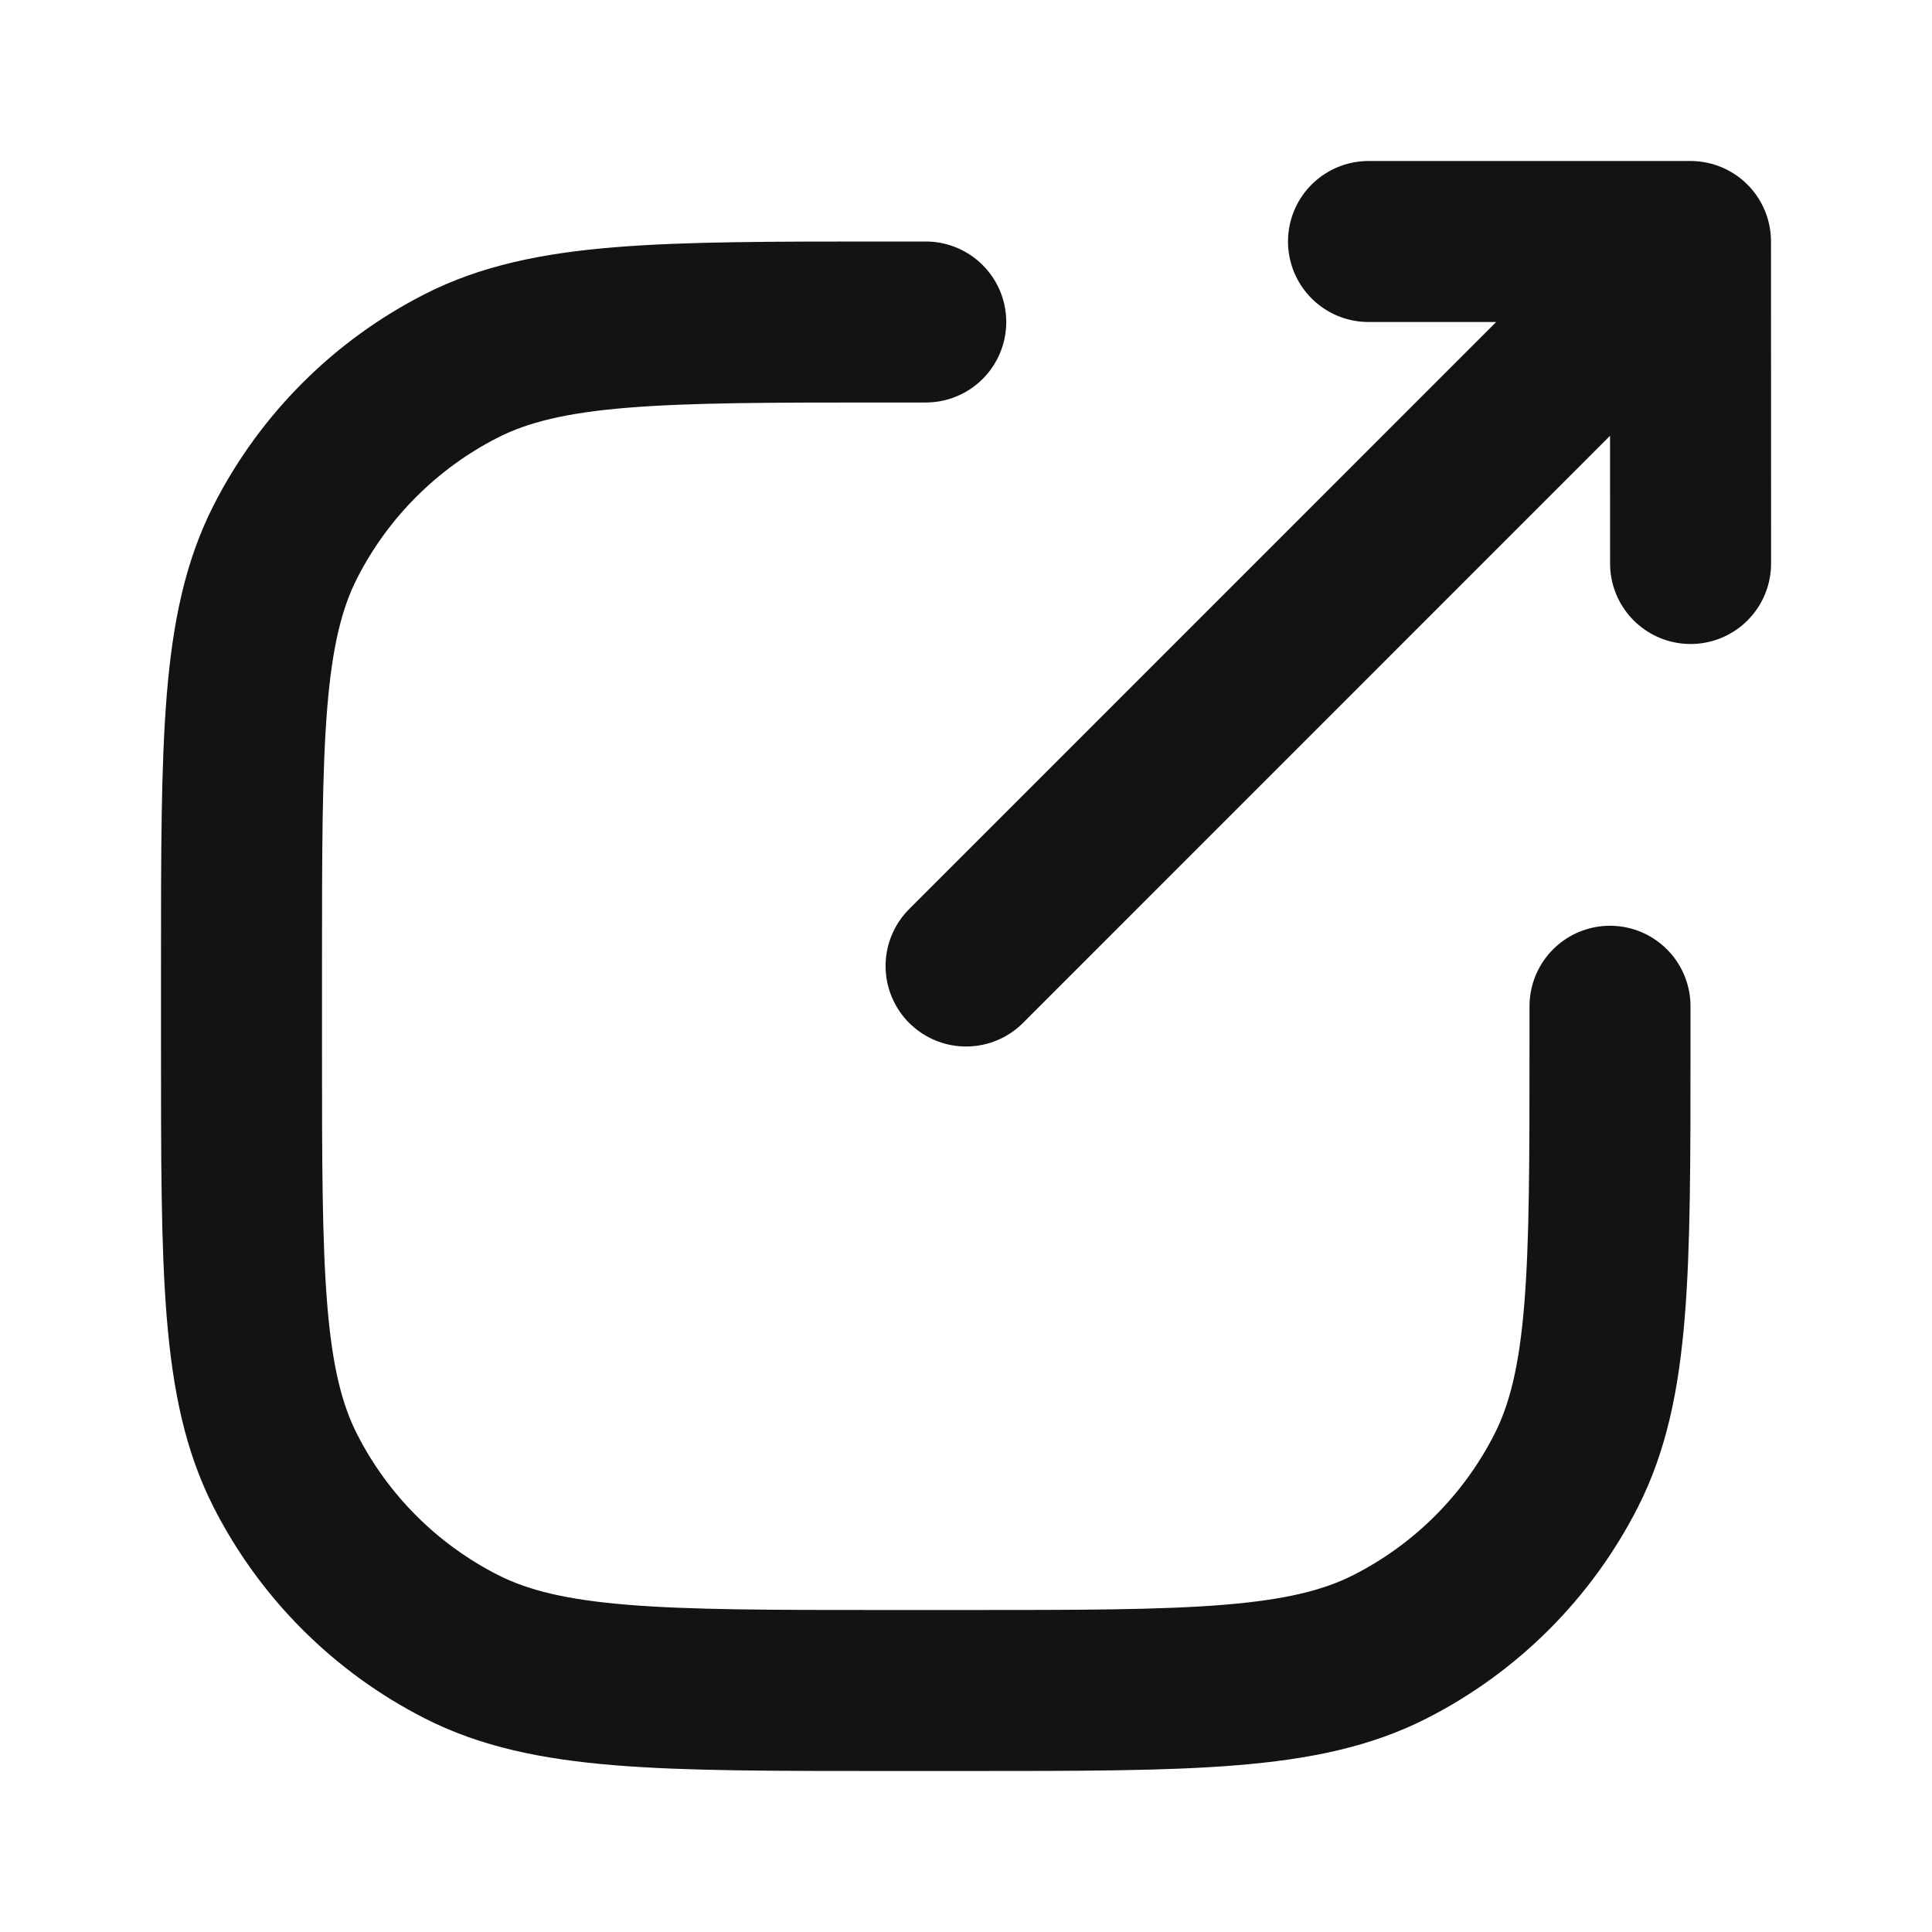 <svg width="24" height="24" viewBox="0 0 24 24" fill="none" xmlns="http://www.w3.org/2000/svg">
<path d="M11.5 4H11C8.2 4 6.8 4 5.73 4.545C4.789 5.024 4.024 5.789 3.545 6.73C3 7.8 3 9.2 3 12V13C3 15.8 3 17.2 3.545 18.27C4.024 19.211 4.789 19.976 5.73 20.455C6.8 21 8.2 21 11 21H12C14.8 21 16.2 21 17.27 20.455C18.211 19.976 18.976 19.211 19.455 18.27C20 17.2 20 15.8 20 13V12.5M17 3L21 3M21 3L21.001 7M21 3L12.001 12" stroke="#131316" stroke-width="2" stroke-linecap="round" stroke-linejoin="round"/>
</svg>
